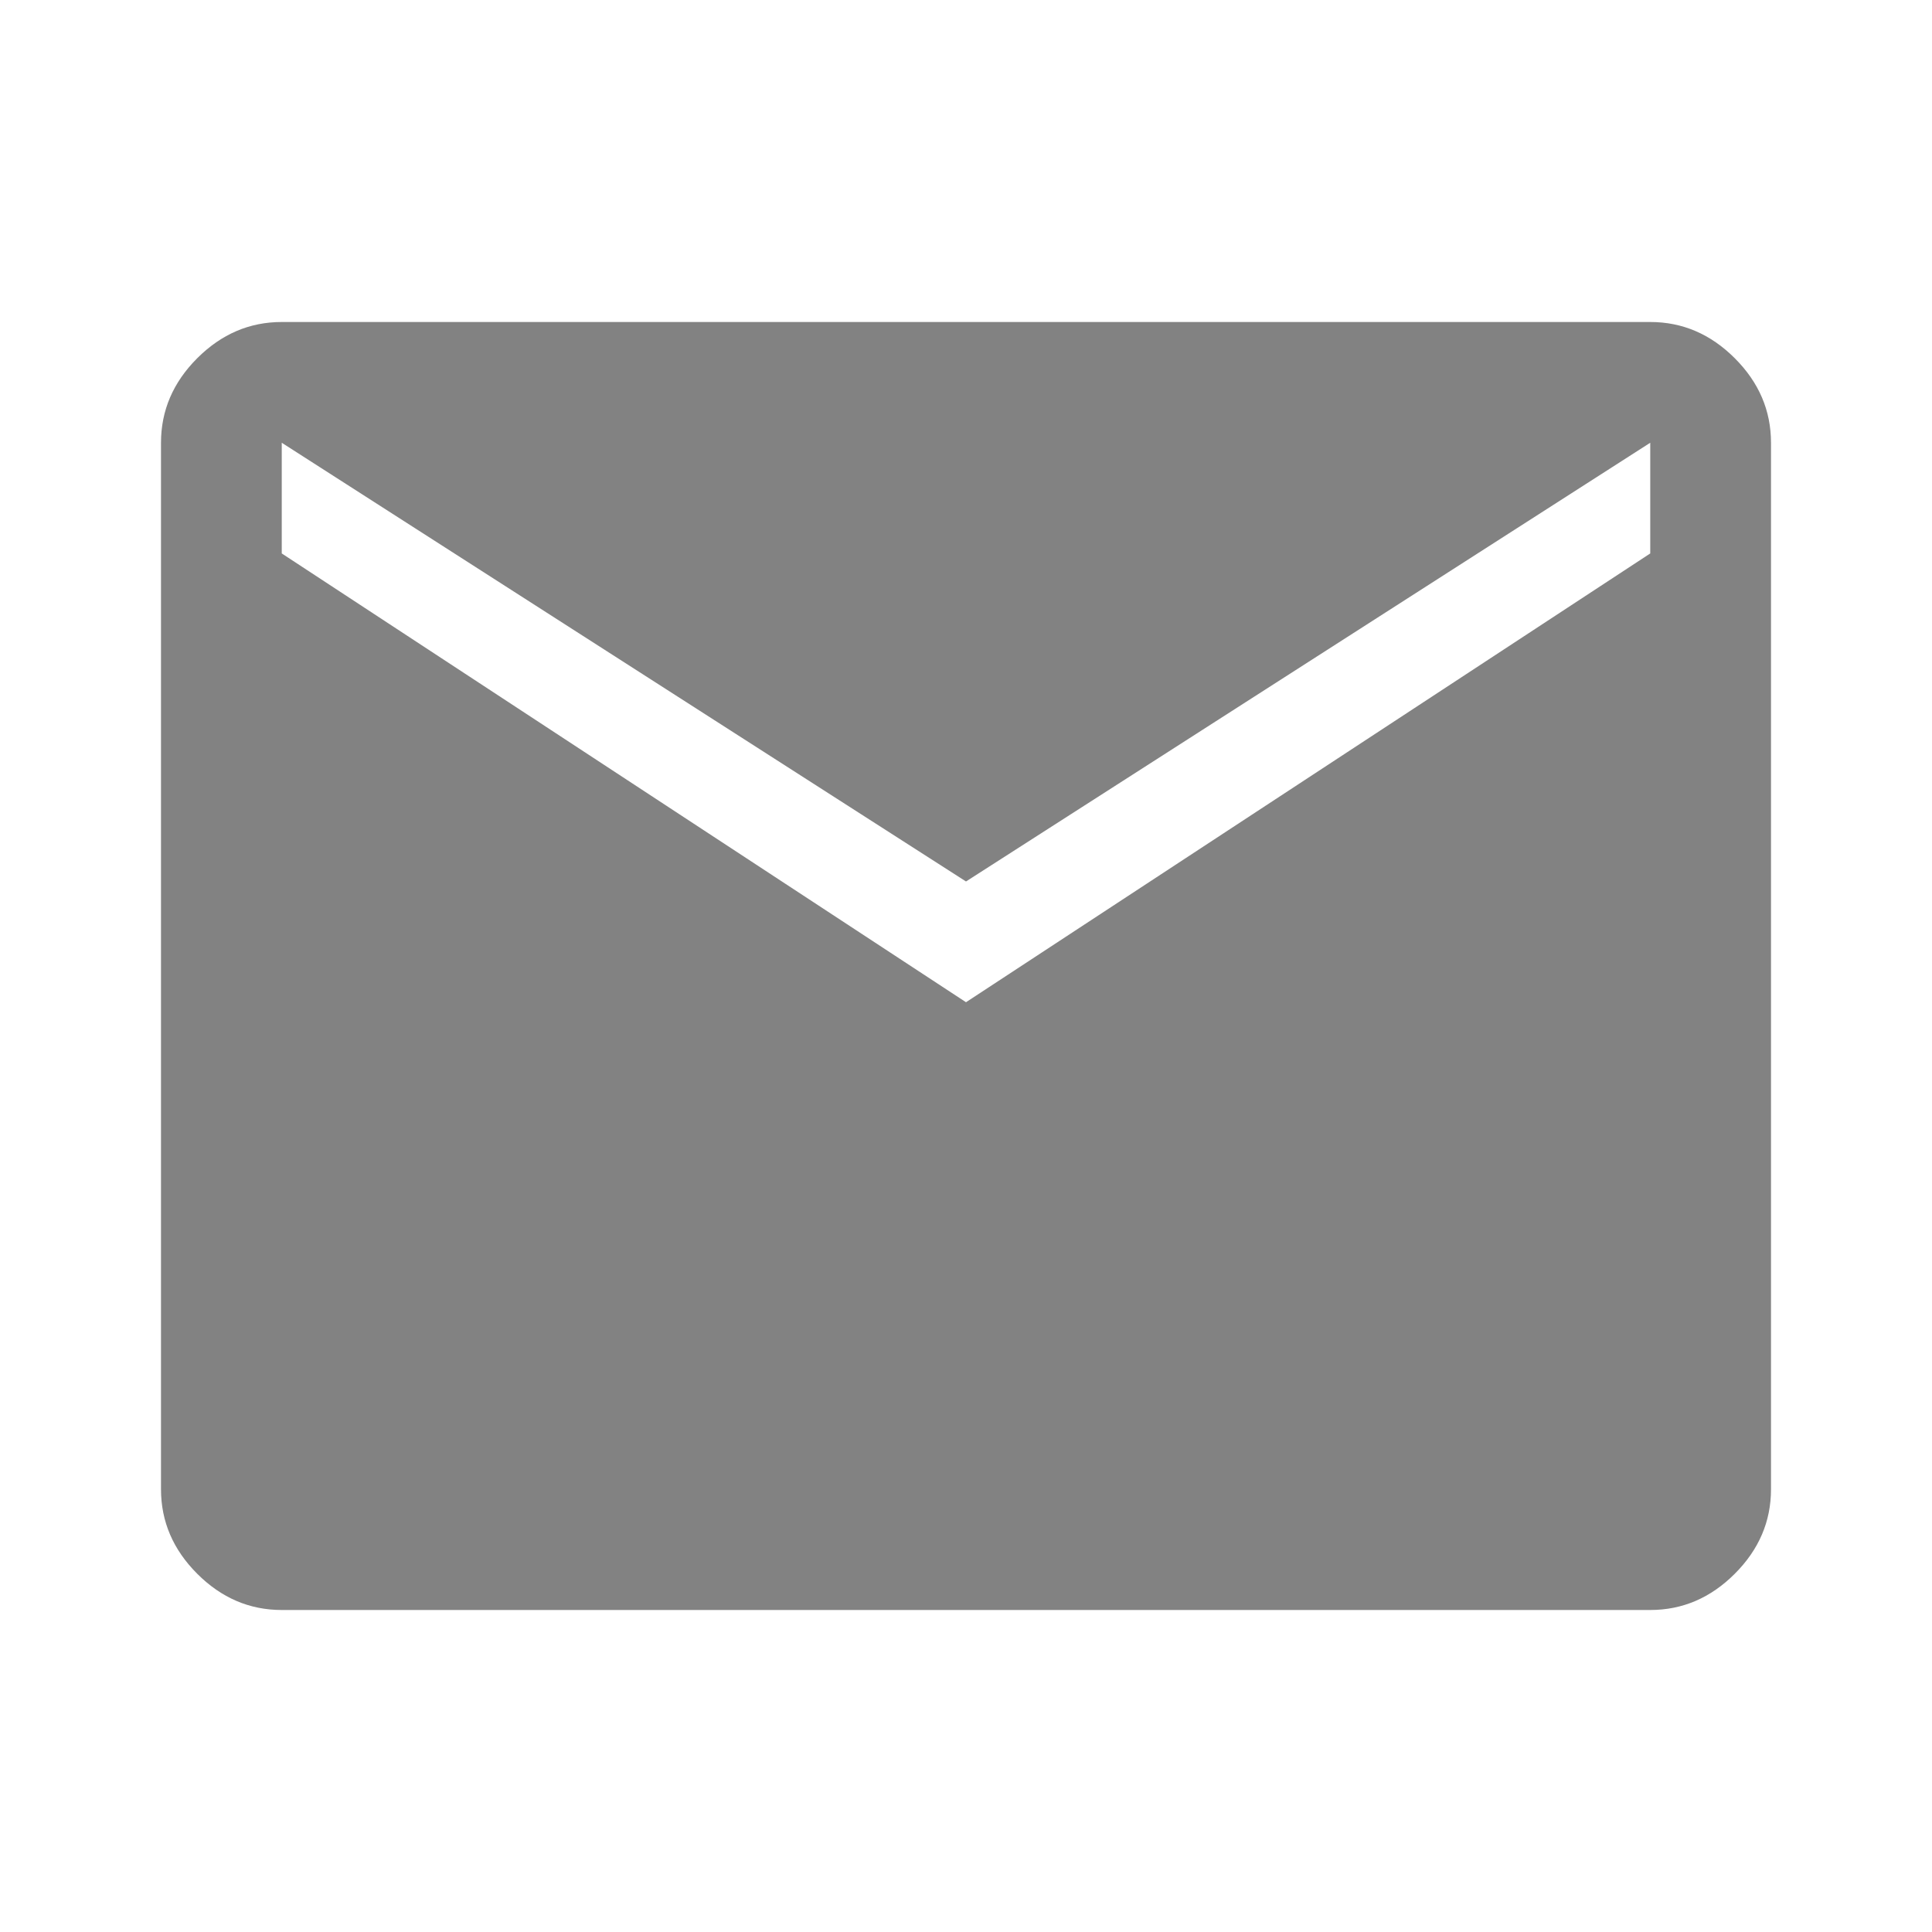 <svg xmlns="http://www.w3.org/2000/svg" height="24" viewBox="0 -960 960 960" width="24"><path fill="#828282" d="M140-160q-24 0-42-18t-18-42v-520q0-24 18-42t42-18h680q24 0 42 18t18 42v520q0 24-18 42t-42 18H140Zm340-302 340-223v-55L480-522 140-740v55l340 223Z"/></svg>